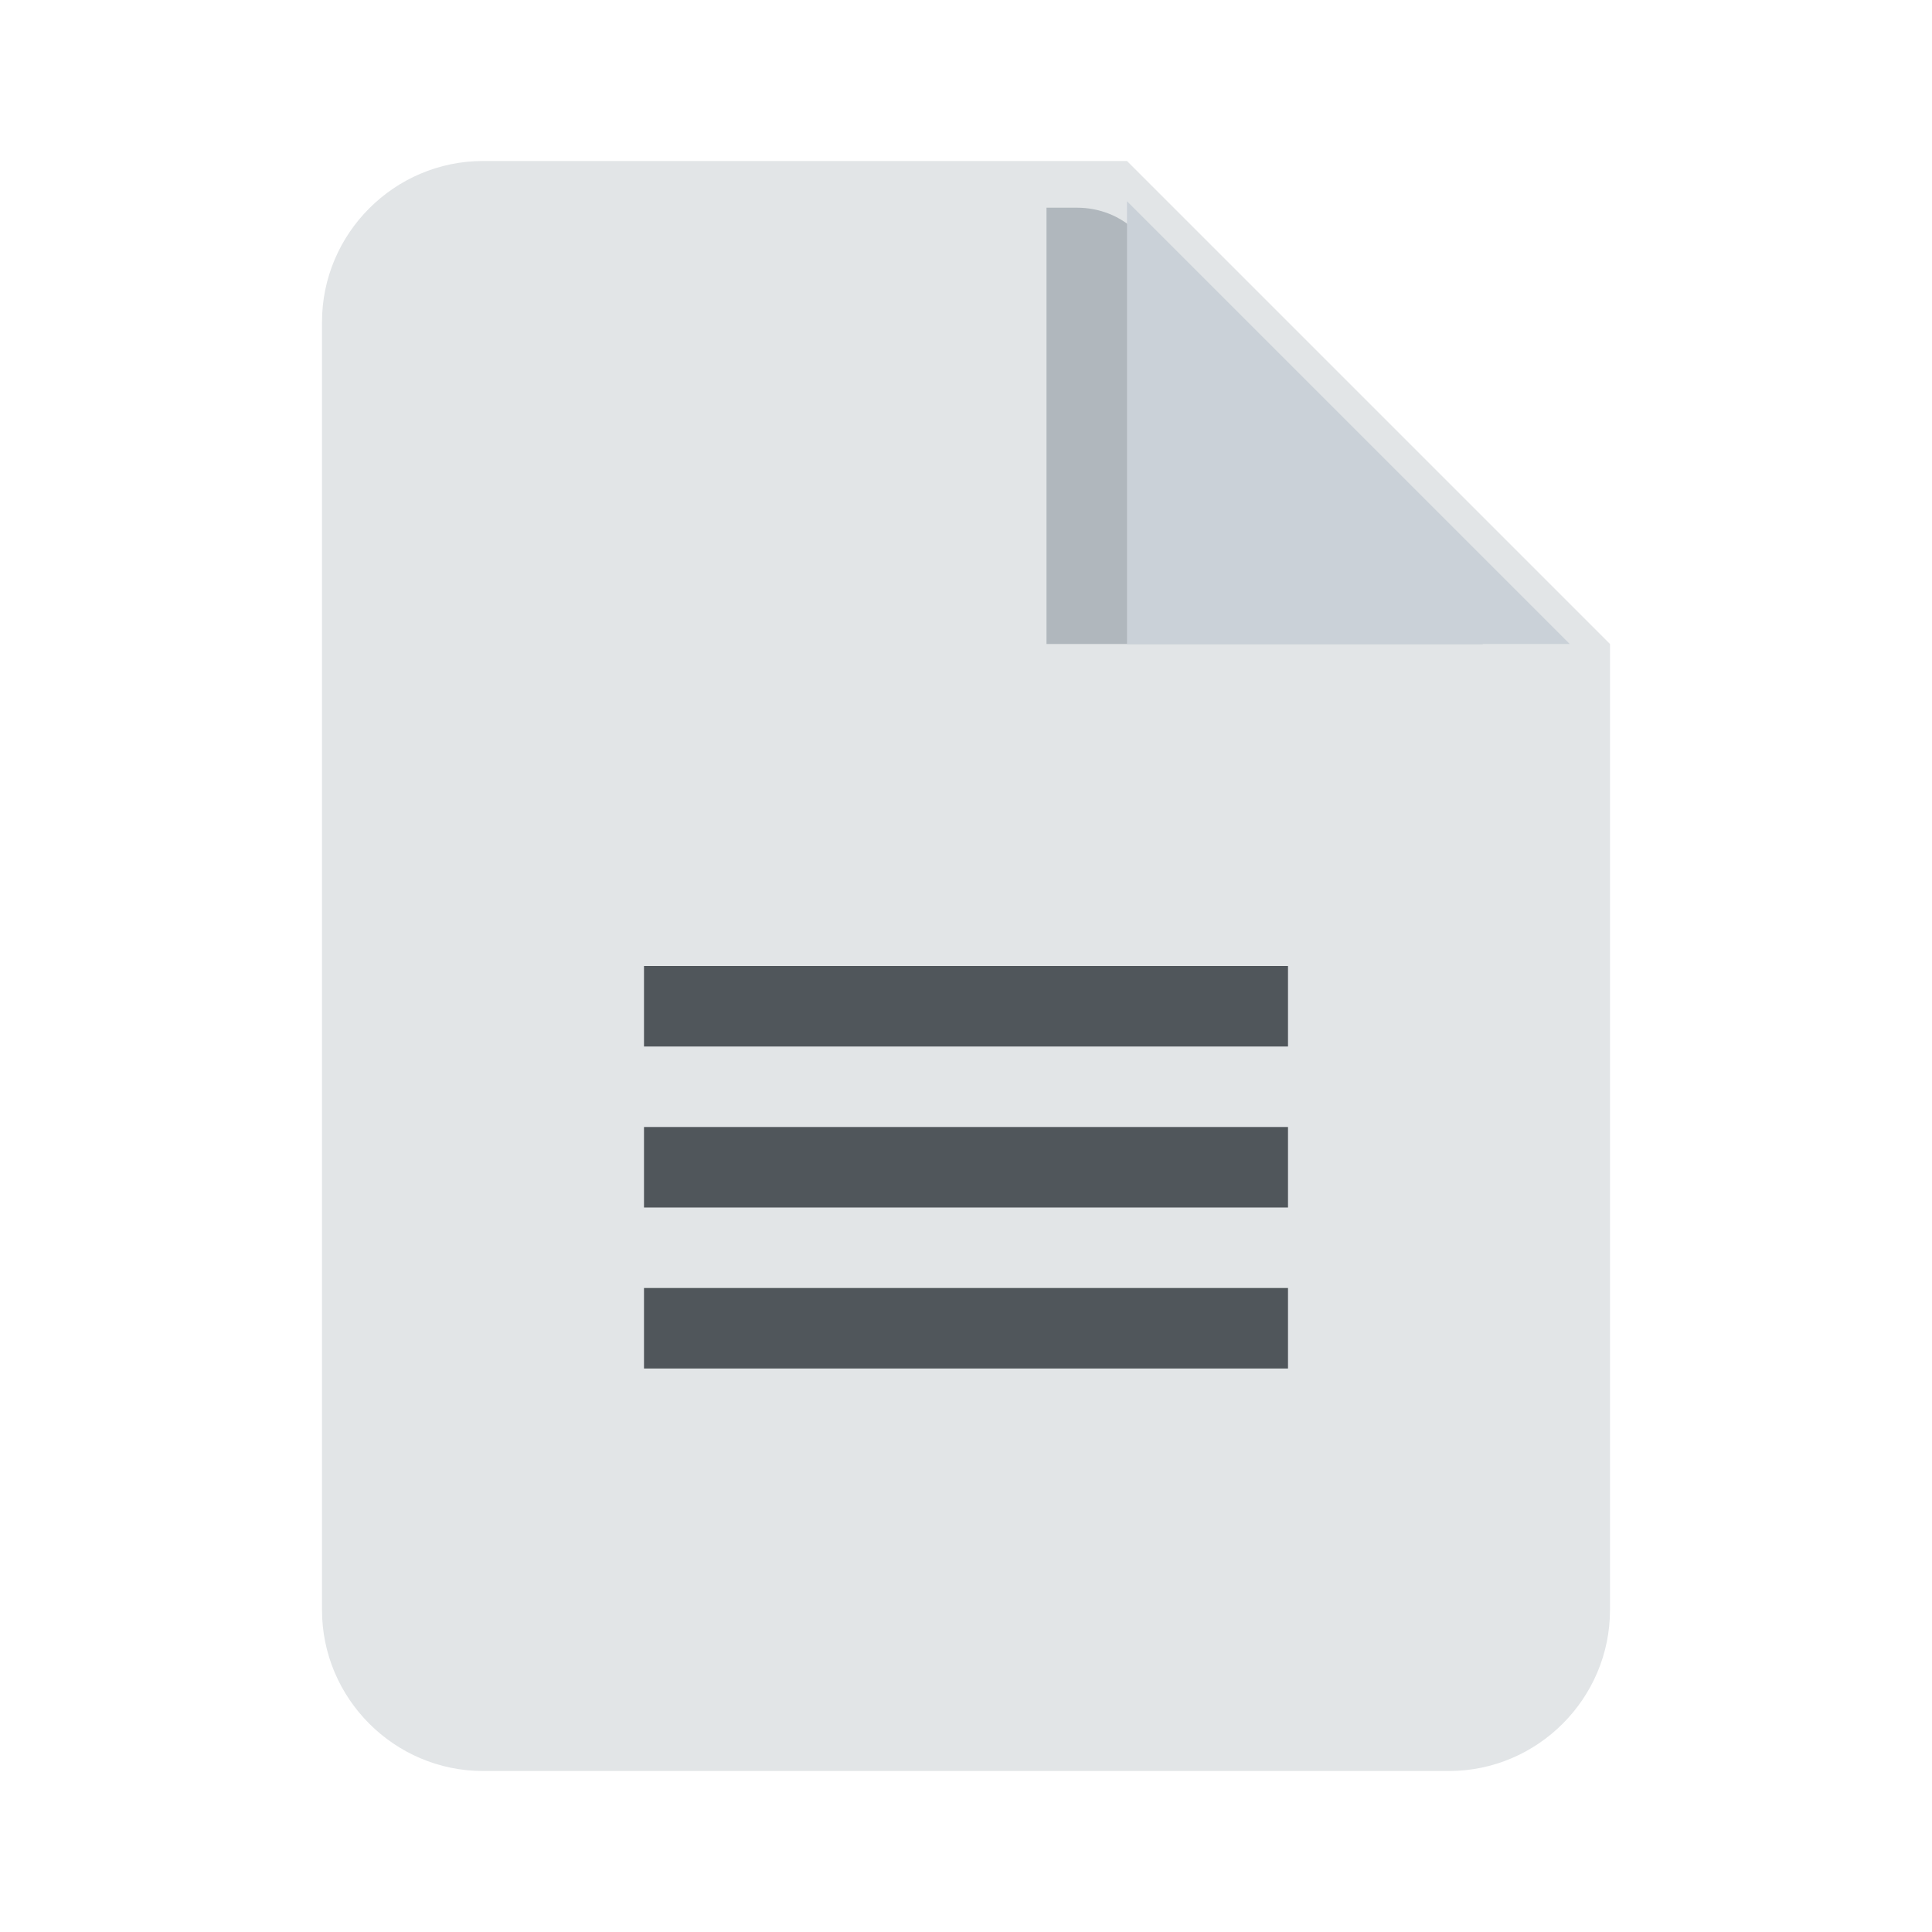 <svg width="24" height="24" viewBox="0 0 24 24" fill="none" xmlns="http://www.w3.org/2000/svg">
  <path d="M14 2H6C4.9 2 4 2.9 4 4V20C4 21.1 4.9 22 6 22H18C19.1 22 20 21.1 20 20V8L14 2Z" fill="#E2E5E7"/>
  <path d="M19.12 7.88L14.12 2.88C13.92 2.68 13.65 2.58 13.38 2.58H13V8H18.42V7.62C18.42 7.35 18.32 7.08 19.12 7.88Z" fill="#B0B7BD"/>
  <path d="M14 8V2.5L19.5 8H14Z" fill="#CAD1D8"/>
  <path d="M16 17H8V16H16V17Z" fill="#50565B"/>
  <path d="M16 15H8V14H16V15Z" fill="#50565B"/>
  <path d="M16 13H8V12H16V13Z" fill="#50565B"/>
</svg> 